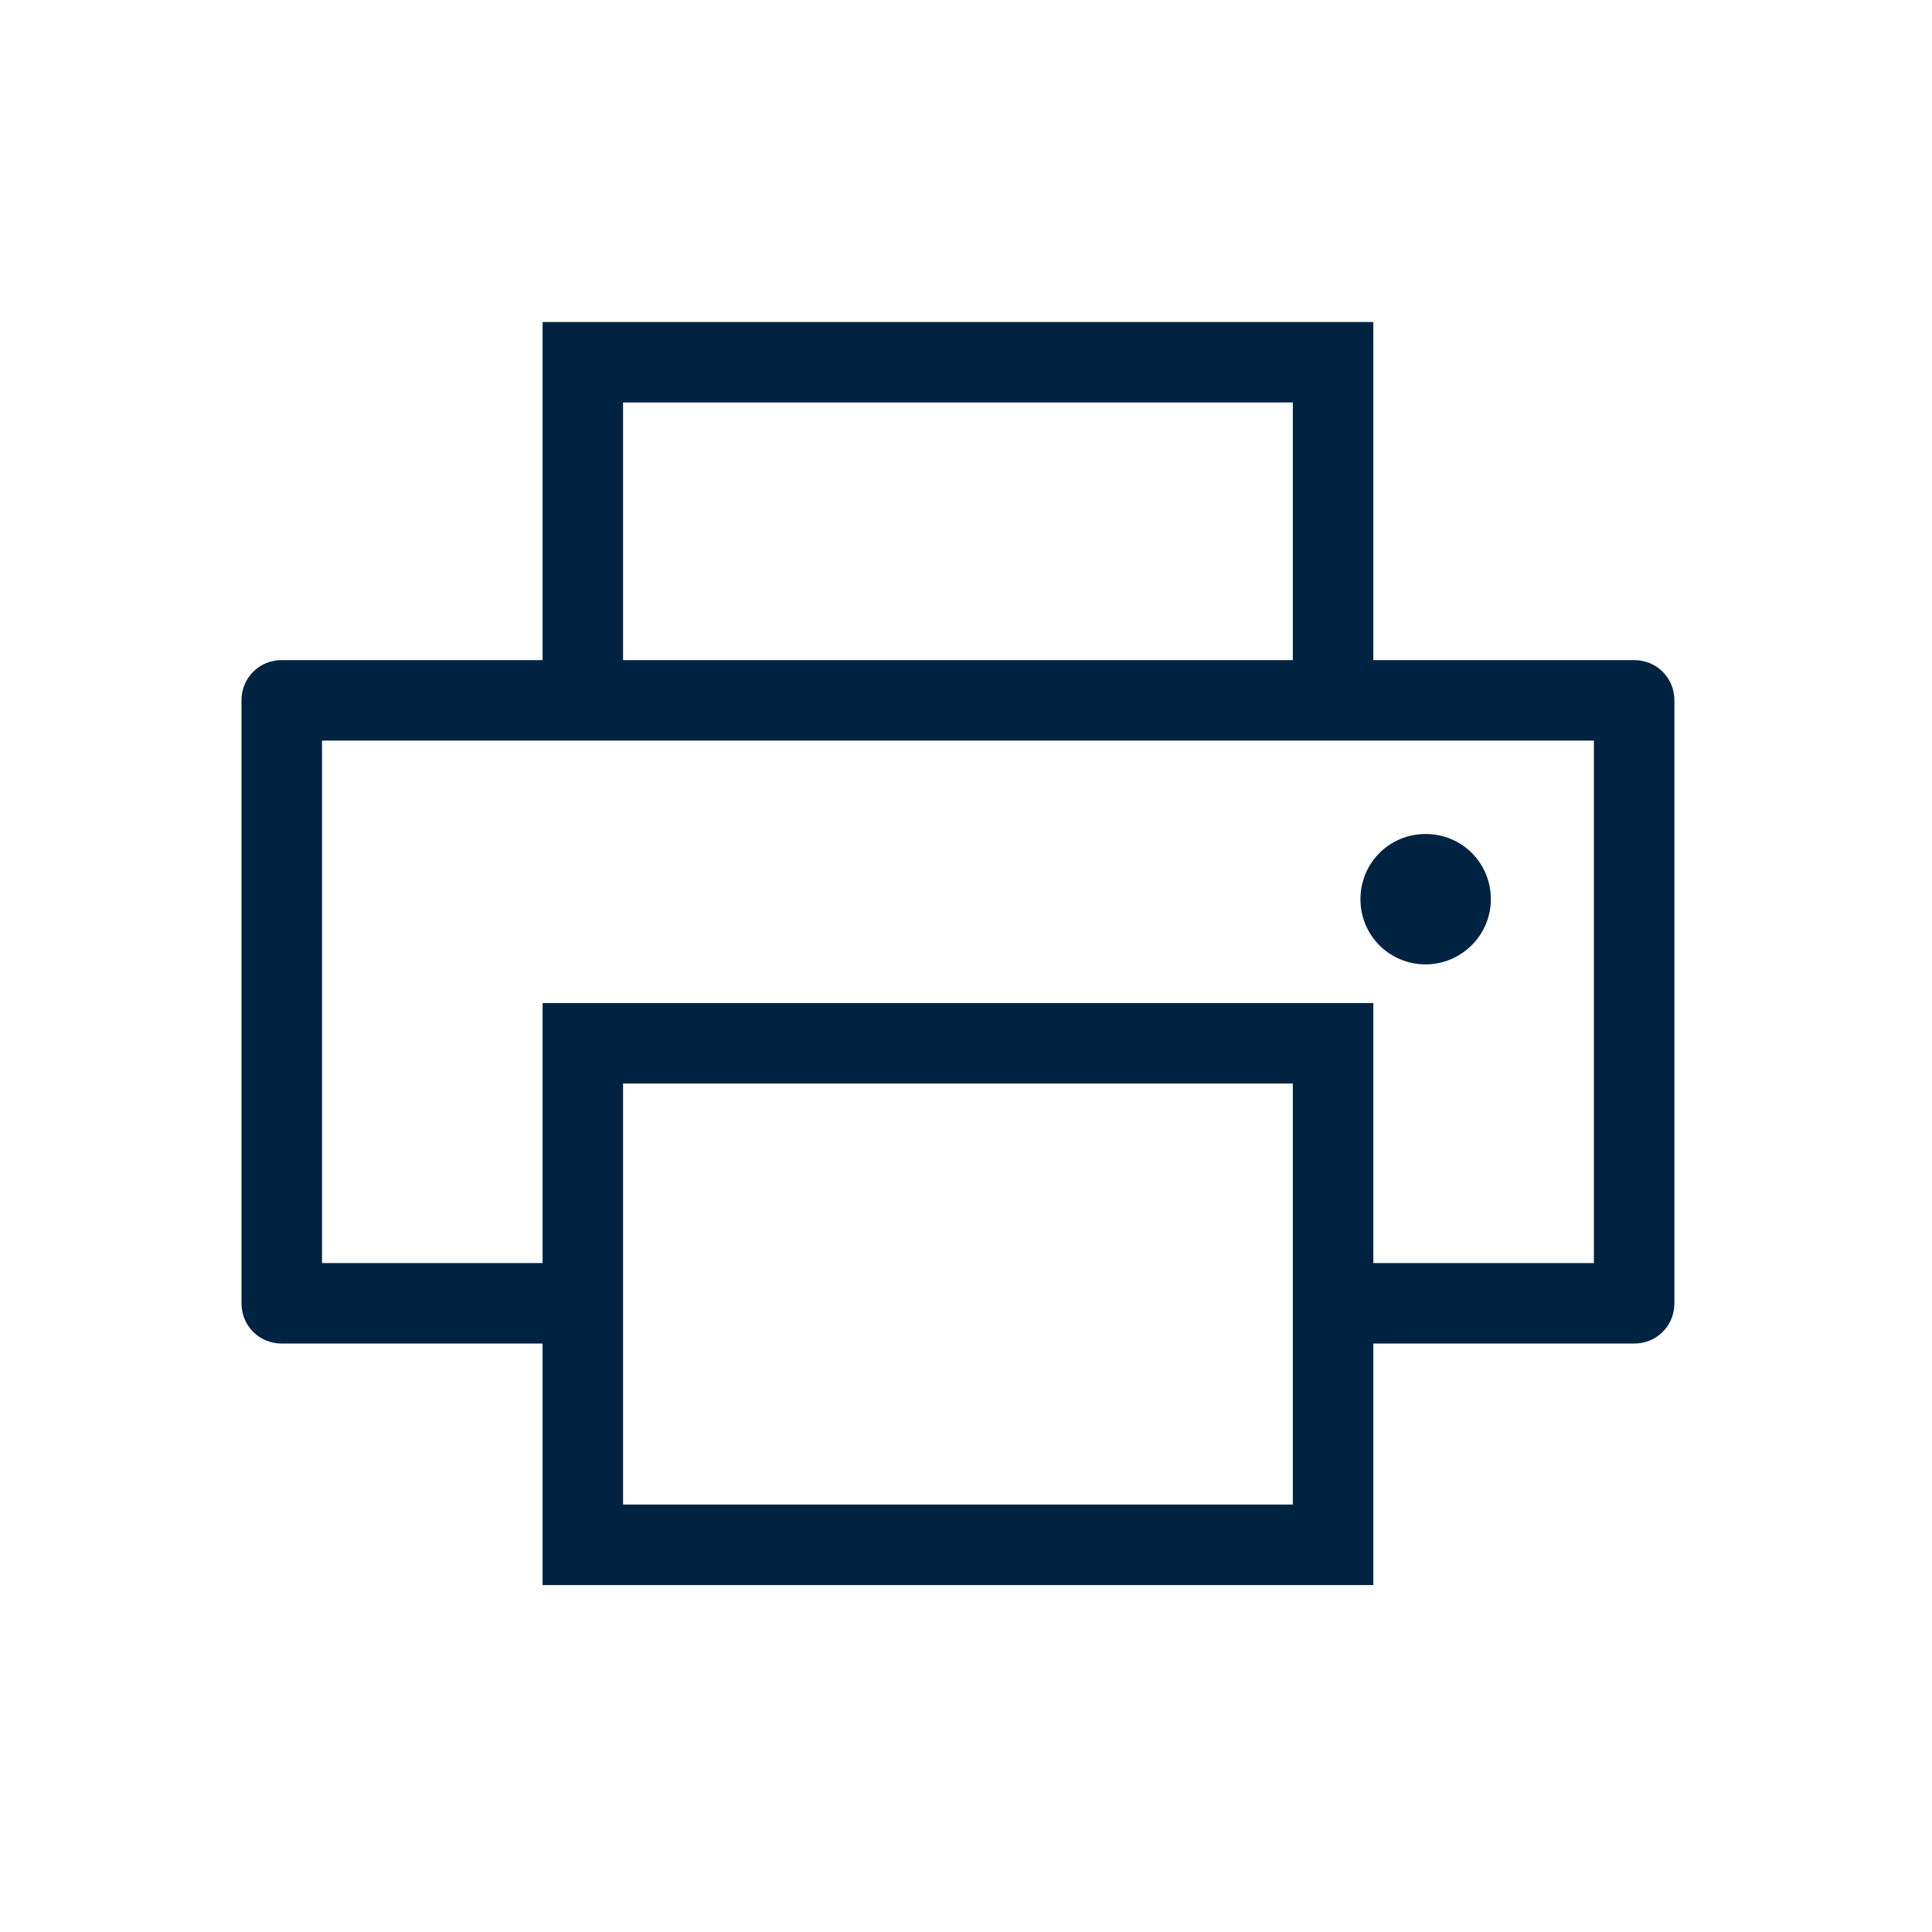 <svg width="24" height="24" viewBox="0 0 24 24" fill="none" xmlns="http://www.w3.org/2000/svg">
<g clip-path="url(#clip0_2894_5342)">
<path d="M20.3 8.2H17.06V4H6.74V8.2H3.5C3.22 8.2 3 8.42 3 8.7V16.19C3 16.47 3.22 16.69 3.5 16.69H6.74V19.69H17.06V16.69H20.3C20.58 16.69 20.8 16.47 20.8 16.19V8.7C20.8 8.42 20.58 8.2 20.3 8.2ZM7.74 5H16.06V8.2H7.74V5ZM16.06 18.69H7.74V13.46H16.06V18.69ZM19.8 15.69H17.06V12.46H6.74V15.69H4V9.2H19.8V15.69Z" fill="#002341"/>
<path d="M17.71 11.98C18.15 11.98 18.52 11.62 18.52 11.17C18.52 10.72 18.16 10.36 17.71 10.36C17.26 10.36 16.9 10.72 16.9 11.17C16.9 11.62 17.26 11.98 17.71 11.98Z" fill="#002341"/>
</g>
<defs>
<clipPath id="clip0_2894_5342">
<rect width="24" height="24" fill="white"/>
</clipPath>
</defs>
</svg>
